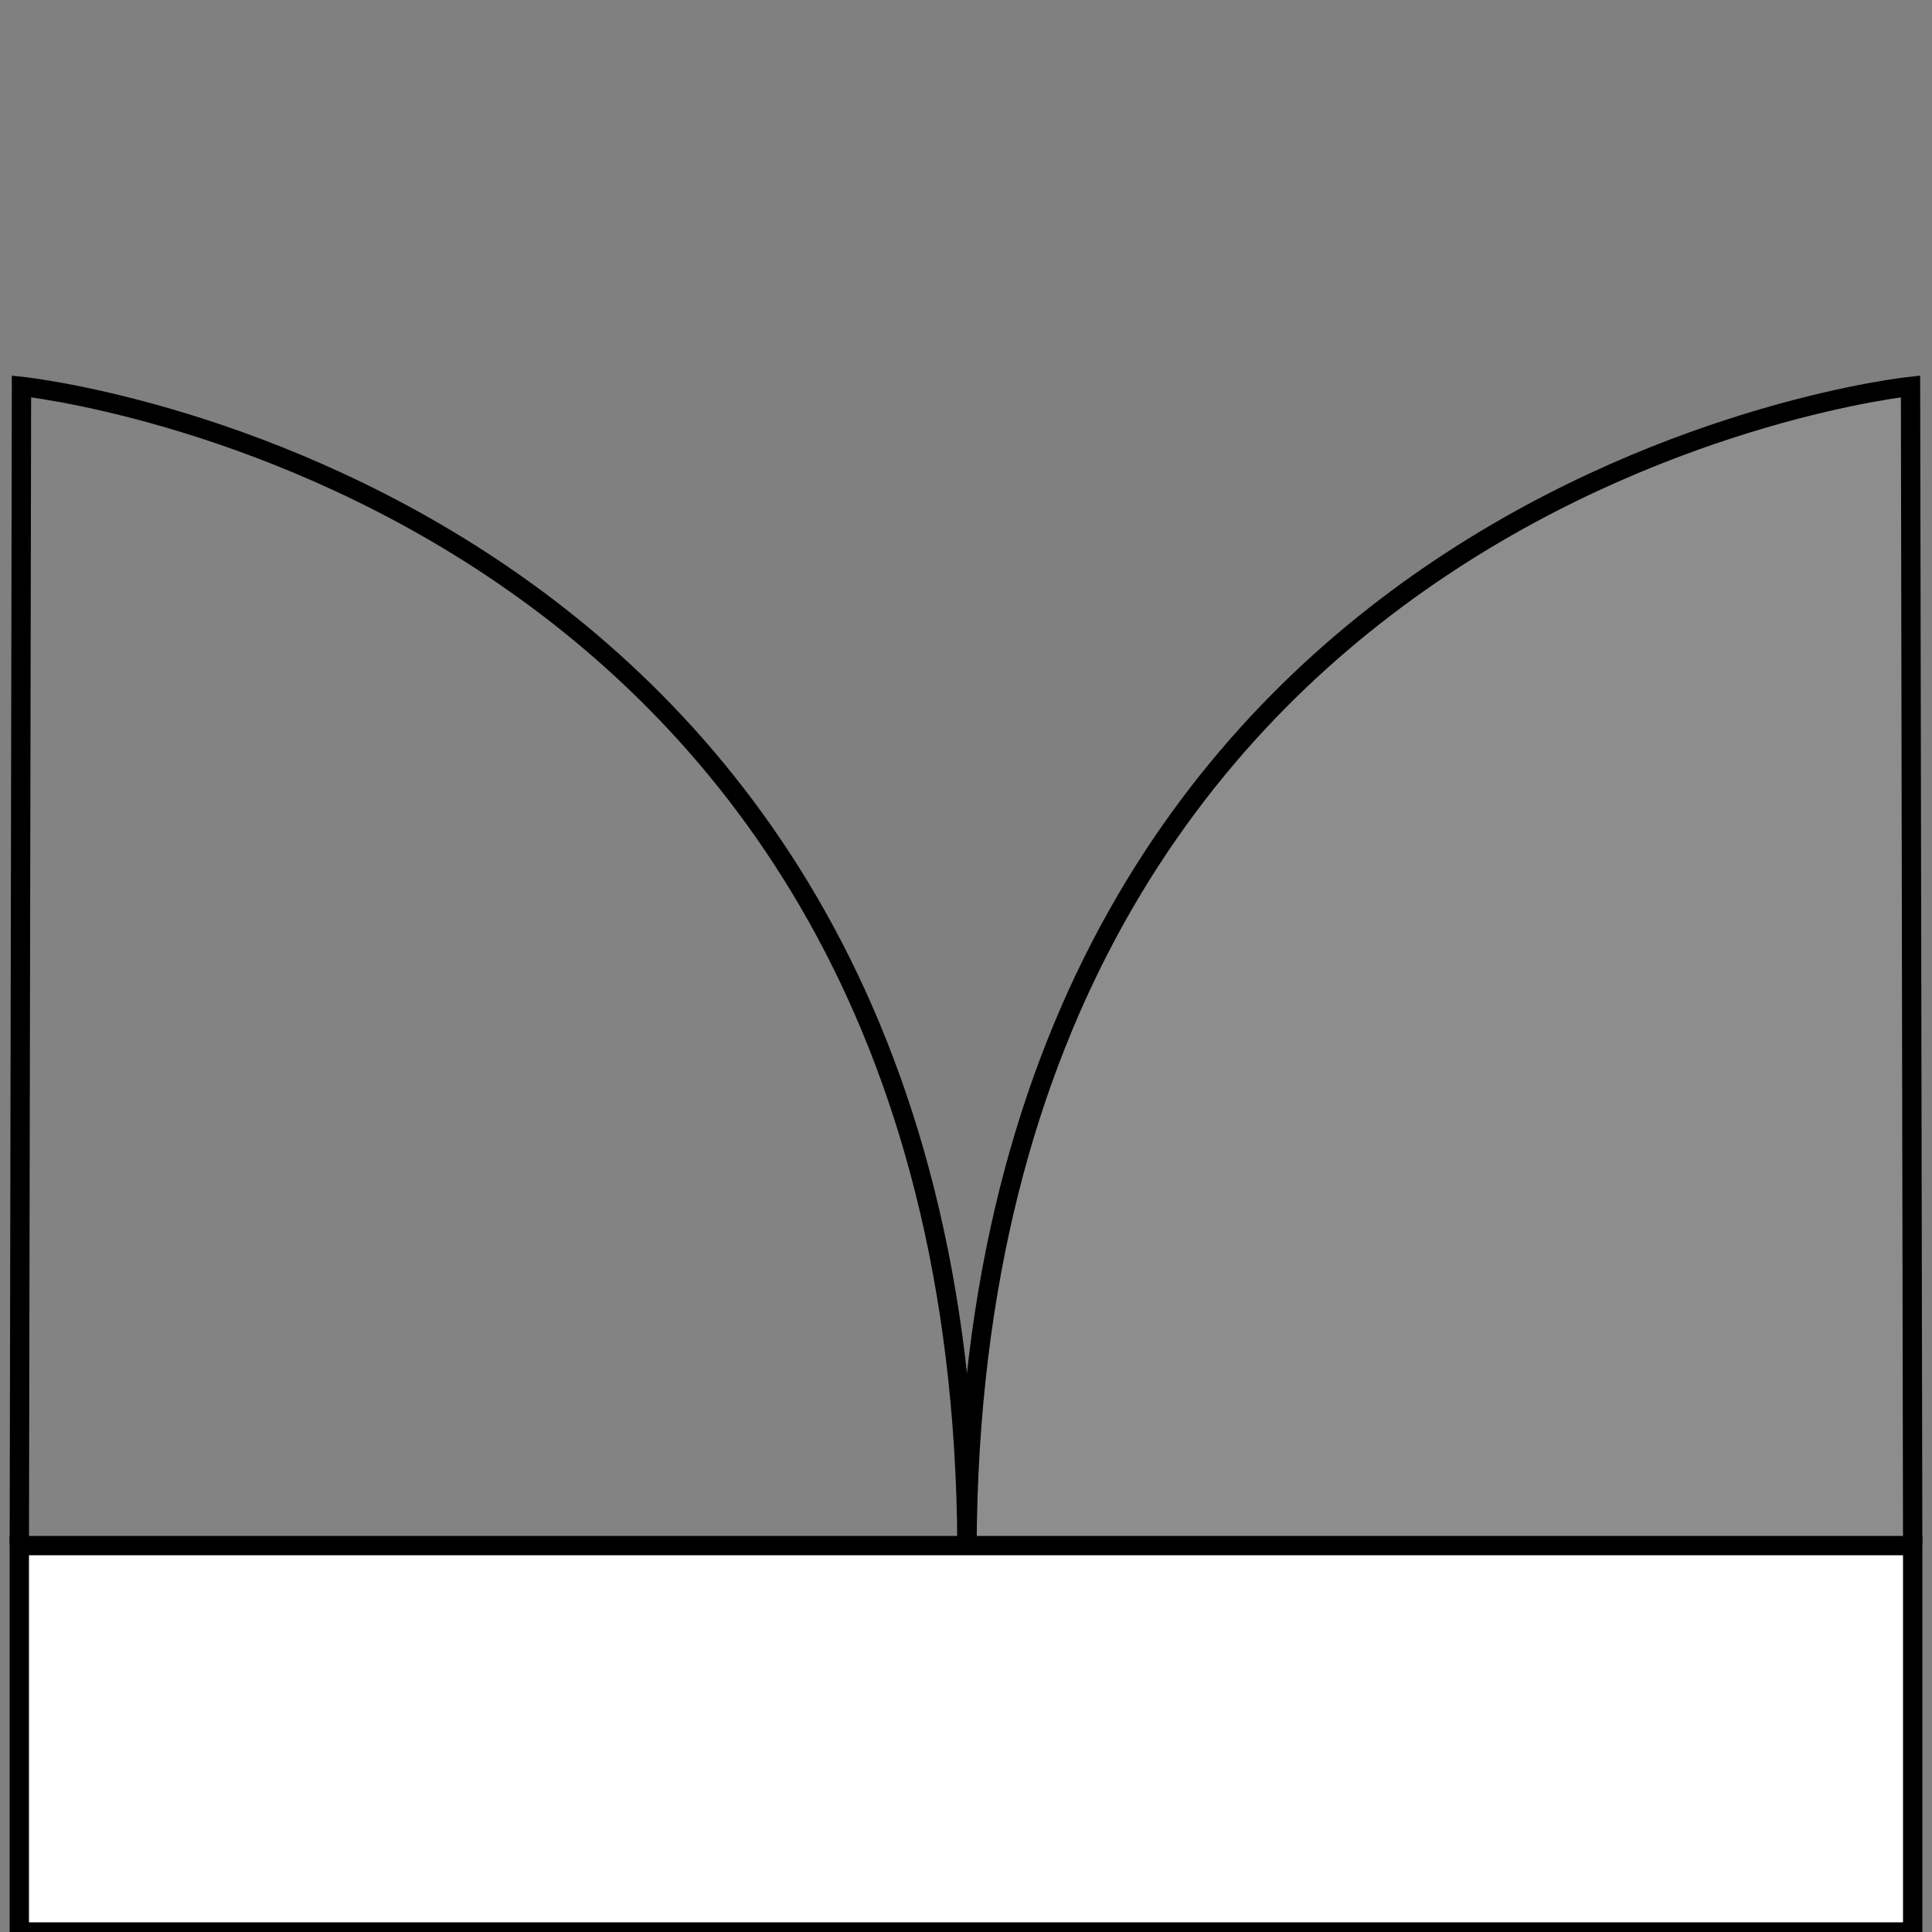 <?xml version="1.0" encoding="utf-8"?>
<svg viewBox="0 0 500 500" xmlns="http://www.w3.org/2000/svg">
  <rect x="0" y="0" width="500" height="500" fill="#808080" stroke="none"/>
  <path style="stroke: rgb(0, 0, 0); stroke-width: 5px; fill: rgba(246, 246, 246, 0.027);" d="M 5 399.798 L 5.559 100 C 5.559 100 248.853 125.197 250.251 400" transform="matrix(1, 0, 0, 1, 0, -3.552713678800501e-15)"/>
  <path style="stroke: rgb(0, 0, 0); stroke-width: 5px; fill: rgba(246, 246, 246, 0.114); transform-origin: 372.626px 250px;" d="M 250.251 100.202 L 250.81 400 C 250.81 400 493.605 374.803 495 100" transform="matrix(-1, 0, 0, -1, -0, 0)"/>
  <rect y="400" width="490" height="100" style="fill: rgb(255, 255, 255); stroke: rgb(0, 0, 0); stroke-width: 5px;" x="5" transform="matrix(1, 0, 0, 1, 0, -3.552713678800501e-15)"/>
</svg>